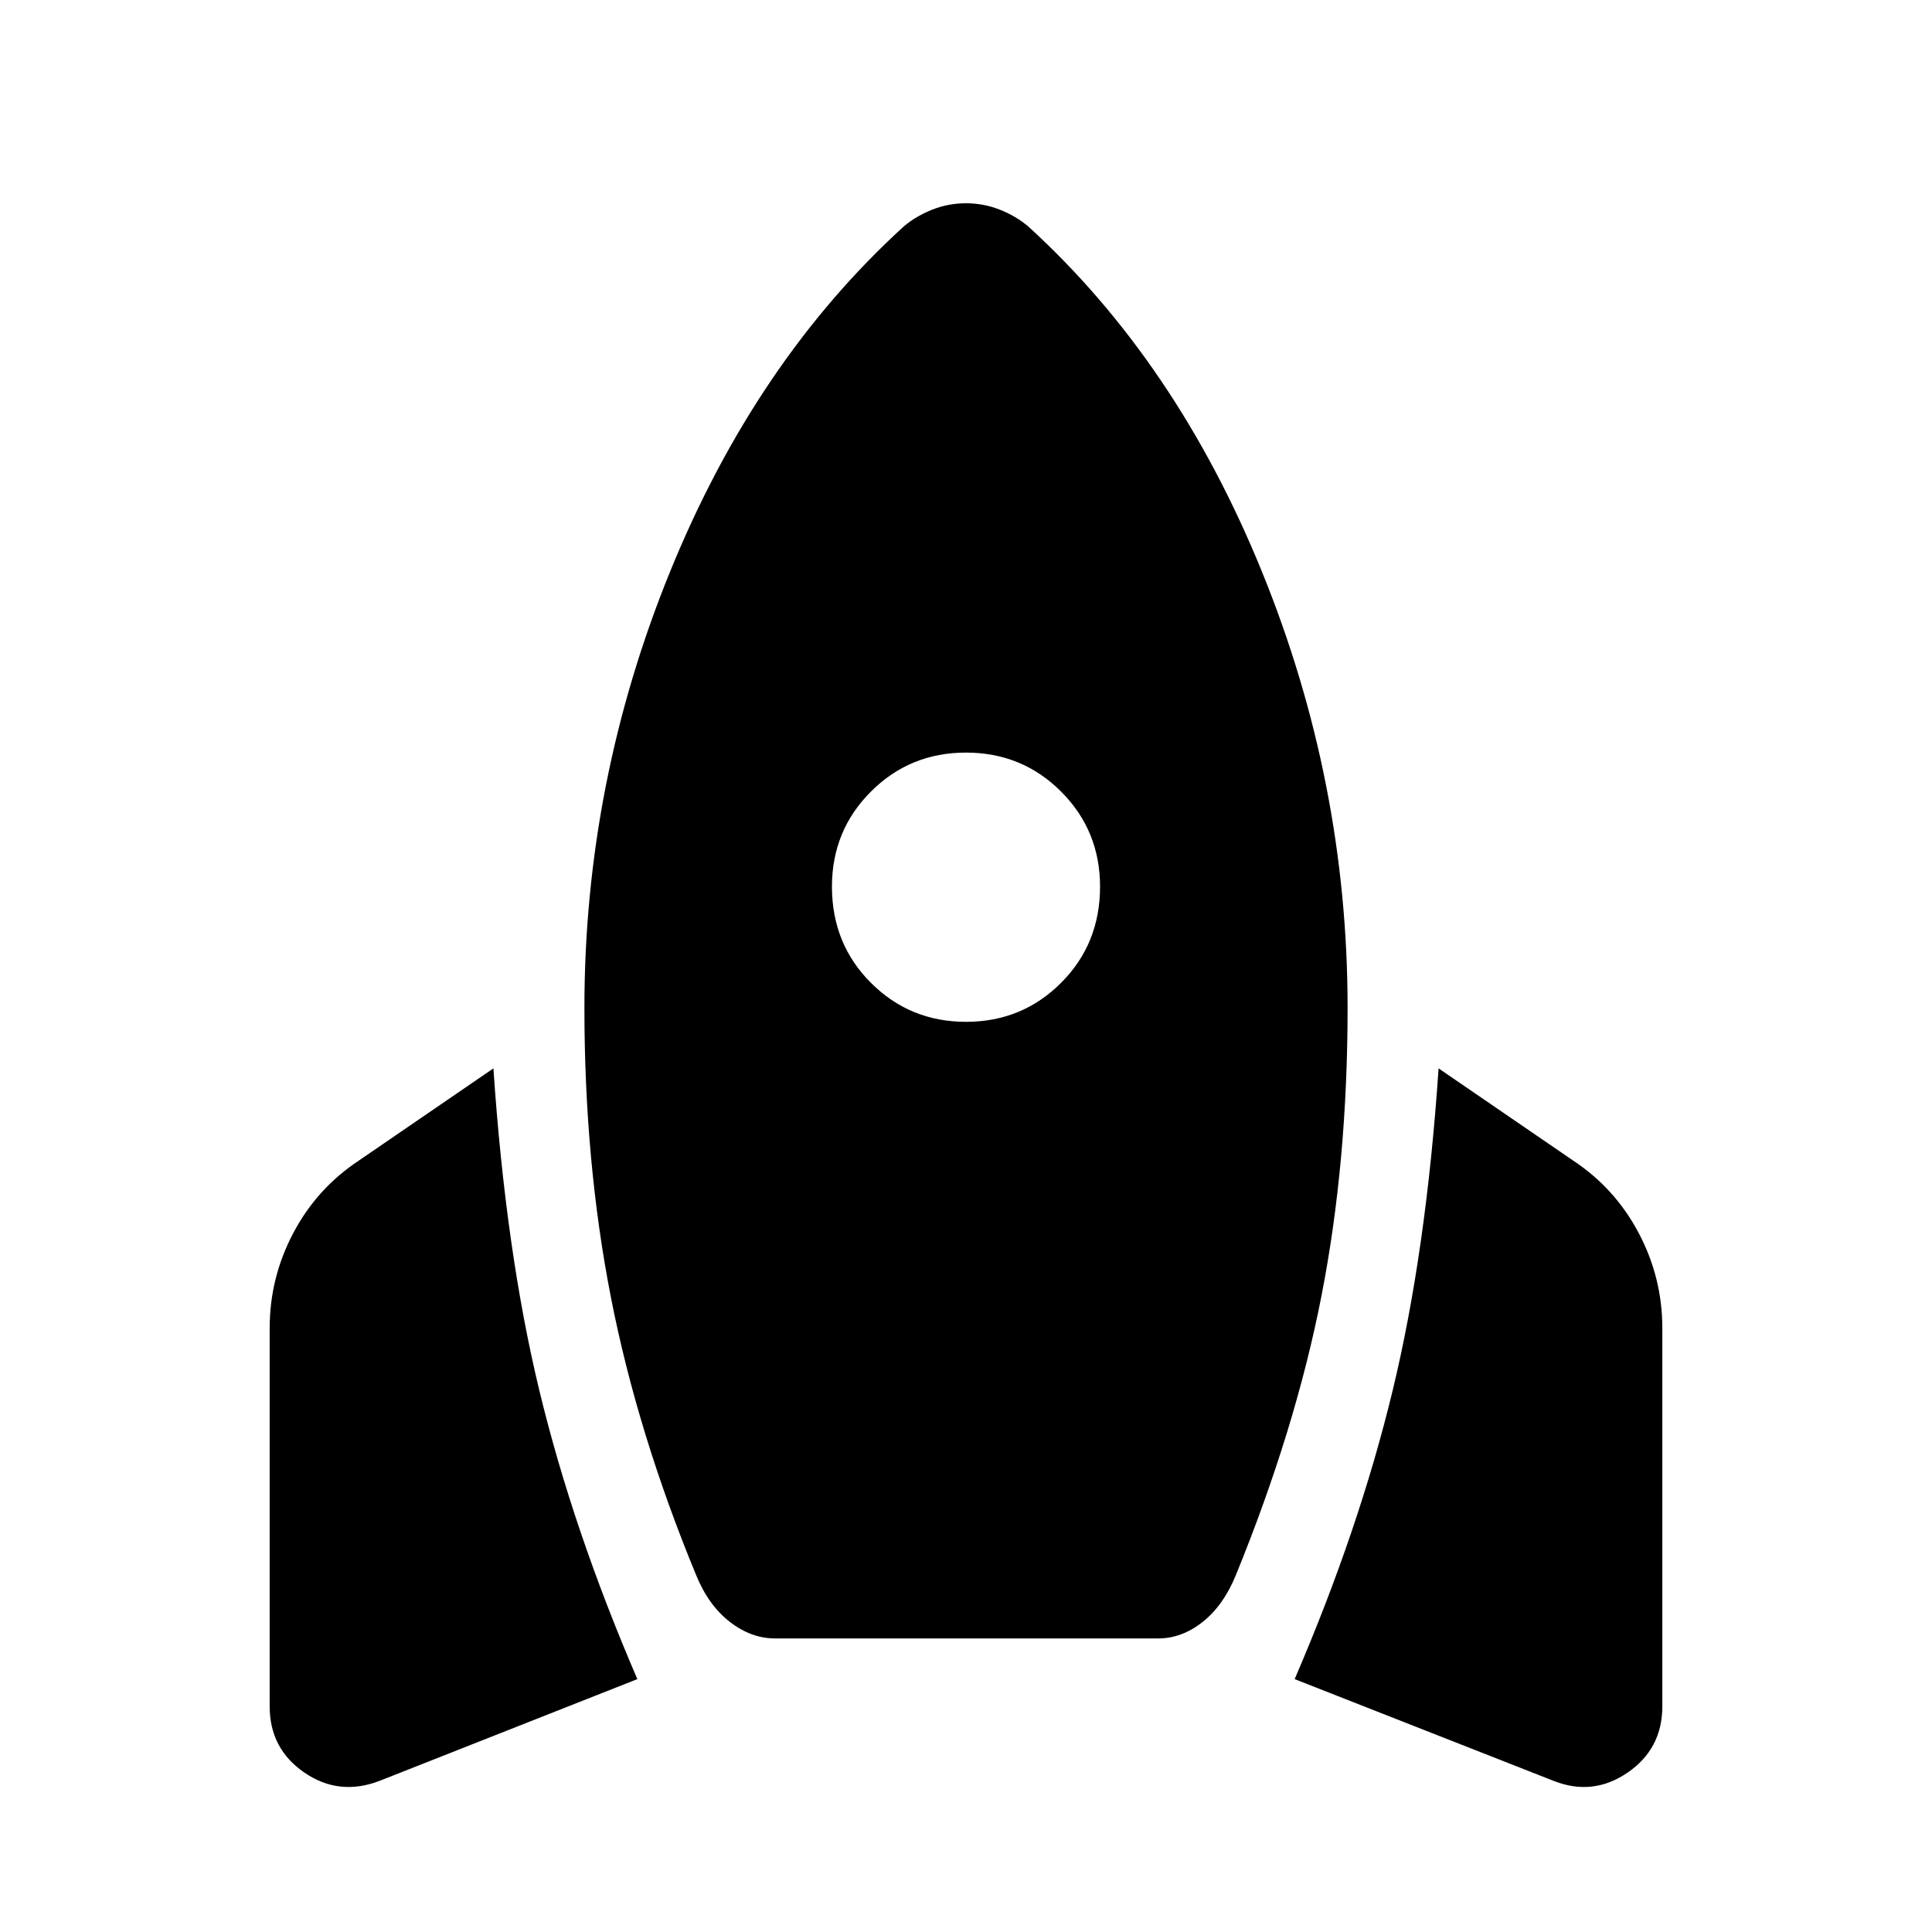 <svg xmlns="http://www.w3.org/2000/svg" width="48" height="48" viewBox="0 96 960 960"><path d="m316.695 930.349-128.13 50.565q-20.088 7.696-37.327-4.13-17.239-11.827-17.239-32.914V755.957q0-25.087 11.761-47.326 11.761-22.24 32.717-36.066l66.696-45.695q6.131 90.913 22.826 160.065 16.696 69.153 48.696 143.414Zm132.522-721.958q6.131-5.131 14.109-8.261 7.978-3.131 16.674-3.131t16.674 3.131q7.978 3.13 14.109 8.261 73.696 67.087 116.261 171.652 42.565 104.566 42.565 216.739 0 76.566-12.935 142.913-12.934 66.348-42.63 139.088-6.131 14.957-16.457 23.152-10.326 8.196-22.152 8.196H385.13q-11.826 0-22.435-8.196-10.608-8.195-16.739-23.152-29.13-70.479-42.348-137.892-13.217-67.413-13.217-144.109 0-112.173 42.565-216.739 42.565-104.565 116.261-171.652ZM480 603.739q27.87 0 47.239-19.369 19.37-19.37 19.37-47.805 0-27.869-19.37-47.239Q507.87 469.957 480 469.957q-27.87 0-47.239 19.369-19.37 19.37-19.37 47.239 0 28.435 19.37 47.805Q452.13 603.739 480 603.739Zm163.305 326.61q32-74.261 48.696-143.414 16.695-69.152 22.826-160.065l66.696 45.695q20.956 13.826 32.717 36.066 11.761 22.239 11.761 47.326V943.87q0 21.087-17.239 32.914-17.239 11.826-36.761 4.13l-128.696-50.565Z"/></svg>